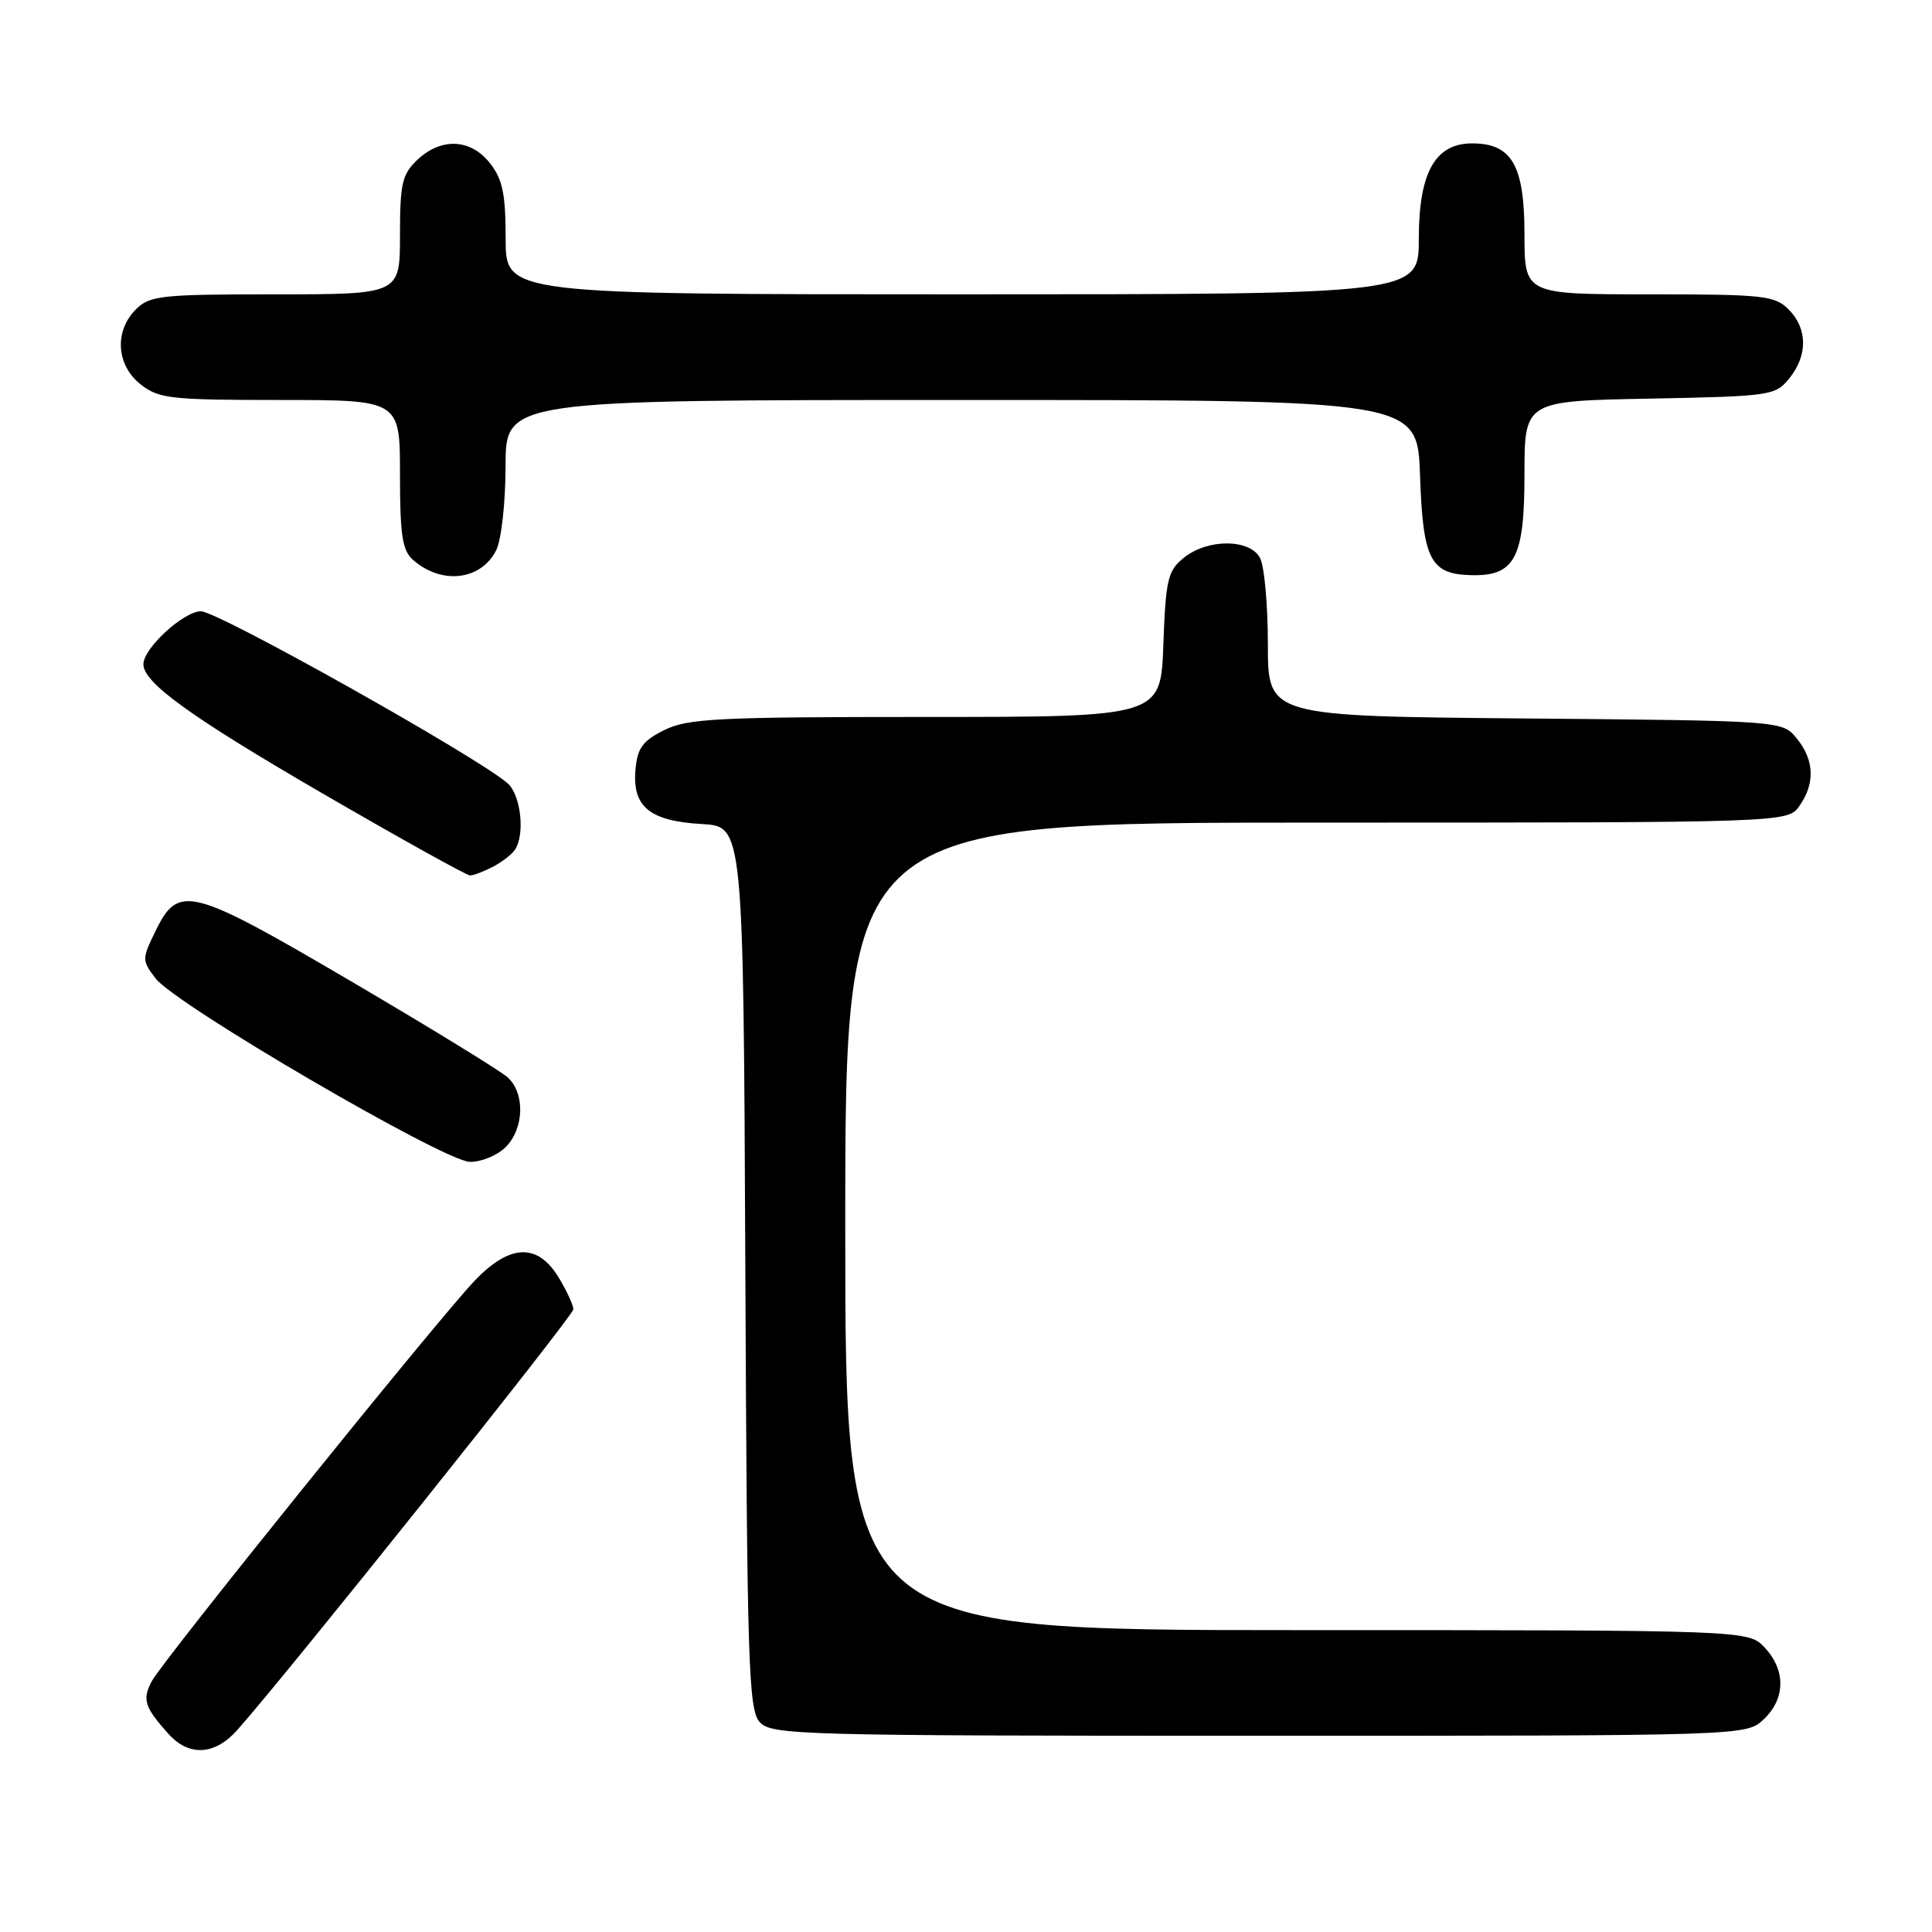 <?xml version="1.0" encoding="UTF-8" standalone="no"?>
<!DOCTYPE svg PUBLIC "-//W3C//DTD SVG 1.1//EN" "http://www.w3.org/Graphics/SVG/1.1/DTD/svg11.dtd" >
<svg xmlns="http://www.w3.org/2000/svg" xmlns:xlink="http://www.w3.org/1999/xlink" version="1.1" viewBox="0 0 256 256">
 <g >
 <path fill="currentColor"
d=" M 31.43 229.25 C 38.06 221.80 75.95 174.37 75.97 173.50 C 75.98 172.95 75.10 171.04 74.01 169.25 C 71.21 164.66 67.52 164.83 62.85 169.75 C 57.79 175.09 21.55 220.05 20.11 222.77 C 18.82 225.20 19.15 226.22 22.32 229.75 C 25.04 232.77 28.46 232.59 31.43 229.25 Z  M 233.69 227.83 C 236.59 225.10 236.65 221.32 233.83 218.31 C 231.65 216.00 231.65 216.00 171.83 216.00 C 112.00 216.00 112.00 216.00 112.00 162.50 C 112.00 109.00 112.00 109.00 174.44 109.00 C 236.89 109.00 236.89 109.00 238.44 106.78 C 240.53 103.80 240.41 100.72 238.09 97.86 C 236.18 95.50 236.18 95.50 202.09 95.20 C 168.00 94.90 168.00 94.90 168.00 85.38 C 168.00 80.15 167.53 75.00 166.96 73.93 C 165.60 71.38 160.01 71.36 156.86 73.91 C 154.73 75.63 154.47 76.76 154.15 85.41 C 153.81 95.00 153.81 95.00 122.65 95.00 C 95.00 95.00 91.11 95.20 88.00 96.75 C 85.12 98.19 84.45 99.13 84.20 102.05 C 83.79 106.92 86.12 108.80 93.01 109.19 C 98.50 109.50 98.50 109.50 98.76 167.93 C 98.99 220.55 99.18 226.54 100.66 228.18 C 102.22 229.90 105.71 230.00 166.84 230.00 C 231.37 230.00 231.37 230.00 233.69 227.83 Z  M 67.00 152.00 C 69.47 149.53 69.59 144.84 67.25 142.74 C 66.29 141.88 56.97 136.16 46.54 130.04 C 25.22 117.53 23.66 117.12 20.62 123.34 C 18.79 127.10 18.79 127.24 20.62 129.65 C 23.26 133.12 58.83 153.88 62.25 153.95 C 63.76 153.98 65.90 153.10 67.00 152.00 Z  M 65.32 114.85 C 66.52 114.22 67.83 113.21 68.23 112.60 C 69.60 110.56 69.02 105.32 67.25 103.78 C 63.19 100.25 28.88 81.00 26.63 81.00 C 24.33 81.00 19.00 85.90 19.00 88.02 C 19.00 90.46 25.25 94.97 42.47 104.98 C 52.91 111.04 61.82 116.00 62.29 116.00 C 62.75 116.00 64.11 115.48 65.32 114.85 Z  M 65.74 72.93 C 66.43 71.56 66.98 66.69 66.99 61.75 C 67.00 53.00 67.00 53.00 127.41 53.00 C 187.81 53.00 187.81 53.00 188.16 62.97 C 188.54 74.12 189.52 76.06 194.85 76.21 C 200.72 76.38 202.00 74.00 202.00 62.91 C 202.00 53.13 202.00 53.13 218.59 52.82 C 234.64 52.51 235.24 52.42 237.09 50.14 C 239.56 47.09 239.52 43.52 237.00 41.00 C 235.16 39.16 233.67 39.00 218.50 39.00 C 202.00 39.00 202.00 39.00 202.00 31.00 C 202.00 21.91 200.32 19.00 195.07 19.00 C 190.16 19.00 188.00 22.87 188.00 31.63 C 188.00 39.00 188.00 39.00 127.50 39.00 C 67.00 39.00 67.00 39.00 67.00 31.63 C 67.00 25.70 66.60 23.76 64.93 21.63 C 62.37 18.38 58.49 18.19 55.31 21.17 C 53.28 23.09 53.00 24.29 53.00 31.17 C 53.00 39.00 53.00 39.00 36.50 39.00 C 21.33 39.00 19.84 39.16 18.00 41.00 C 15.12 43.88 15.41 48.39 18.63 50.93 C 21.05 52.83 22.60 53.00 37.13 53.00 C 53.00 53.00 53.00 53.00 53.00 62.85 C 53.00 70.97 53.31 72.96 54.75 74.21 C 58.54 77.51 63.71 76.91 65.74 72.93 Z "/>
</g>
</svg>